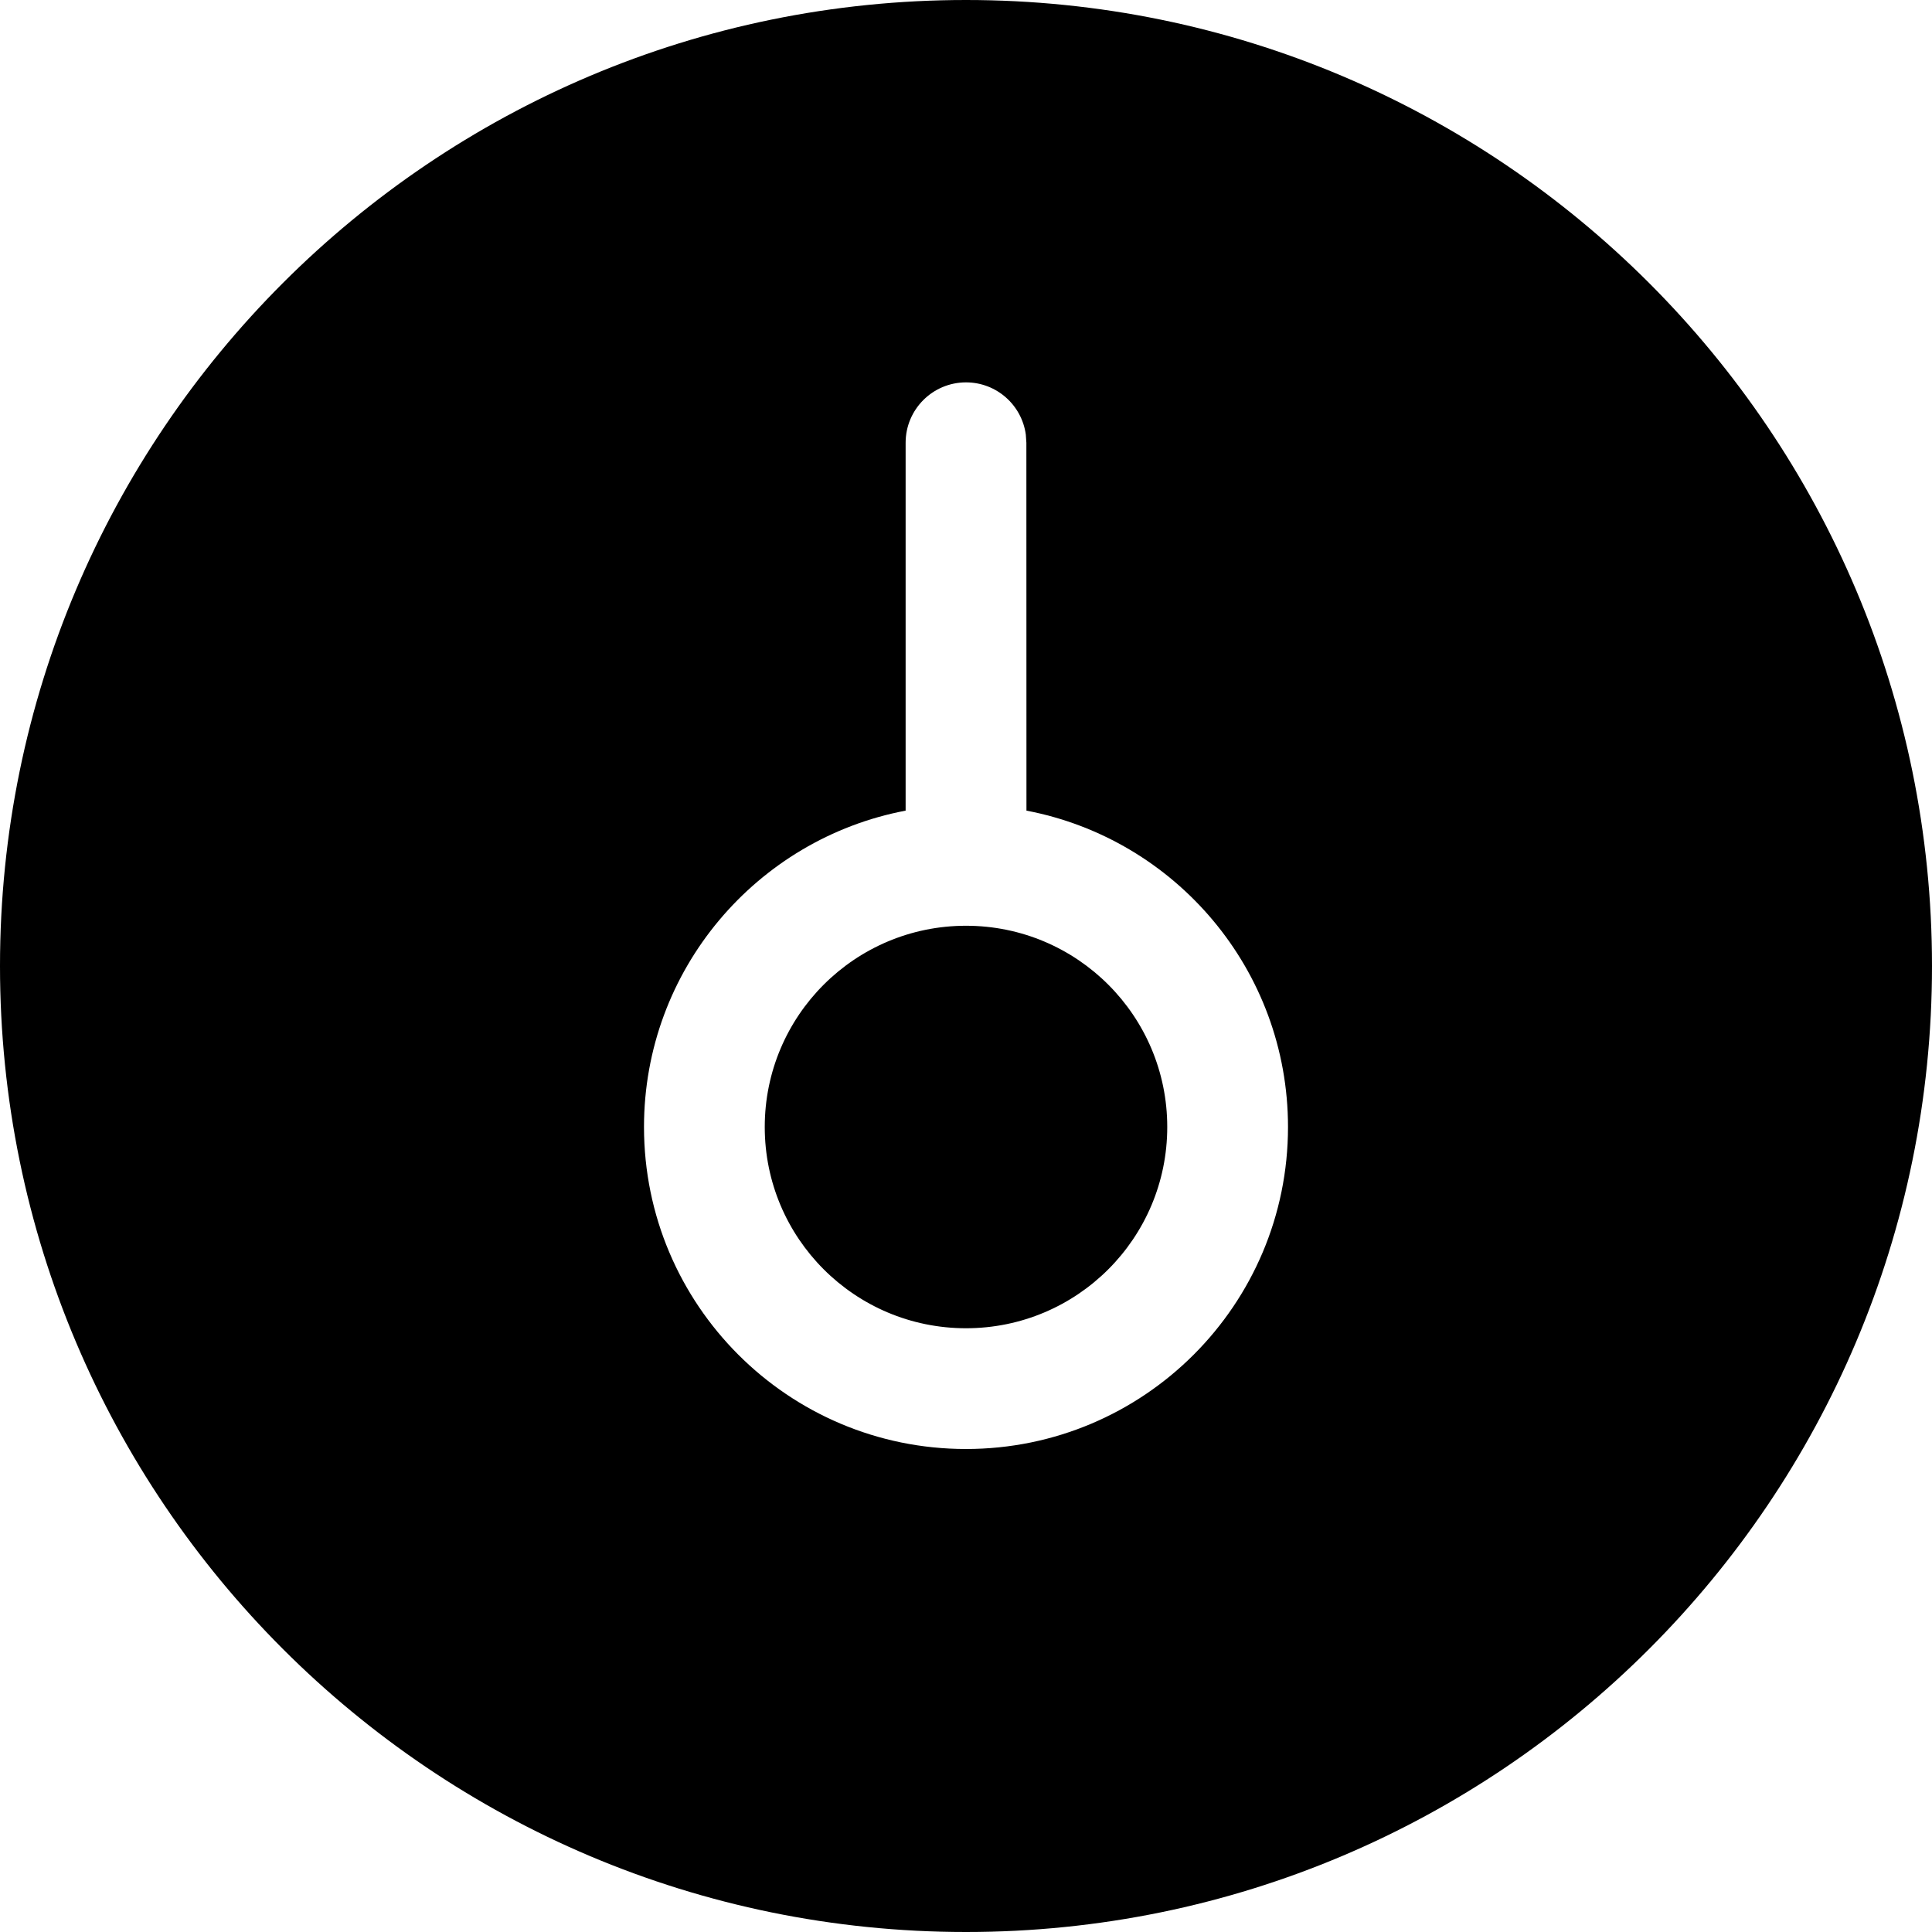 <?xml version="1.0" encoding="UTF-8"?>
<svg width="24px" height="24px" viewBox="0 0 24 24" version="1.1" xmlns="http://www.w3.org/2000/svg" xmlns:xlink="http://www.w3.org/1999/xlink">
    <title>3B31C626-CC8F-4FE2-B3B8-814EB611AFB1</title>
    <g id="Page-1" stroke="none" stroke-width="1" fill="none" fill-rule="evenodd">
        <g id="timer-assets" transform="translate(-35, -683)" fill="#000000">
            <g id="dash-icn_alt" transform="translate(35, 683)">
                <path d="M12,0 C18.627,0 24,5.373 24,12 C24,18.627 18.627,24 12,24 C5.373,24 0,18.627 0,12 C0,5.373 5.373,0 12,0 Z M12,4.75 C11.586,4.75 11.25,5.086 11.25,5.5 L11.25,5.5 L11.25,10.07 C9.4,10.421 8,12.047 8,14 C8,16.209 9.791,18 12,18 C14.209,18 16,16.209 16,14 C16,12.047 14.601,10.422 12.751,10.07 L12.751,10.07 L12.75,5.5 L12.743,5.398 C12.693,5.032 12.38,4.75 12,4.75 Z M12,11.5 C13.381,11.5 14.5,12.619 14.5,14 C14.5,15.381 13.381,16.5 12,16.5 C10.619,16.5 9.5,15.381 9.5,14 C9.5,12.619 10.619,11.5 12,11.5 Z" id="Combined-Shape"></path>
            </g>
        </g>
    </g>
</svg>